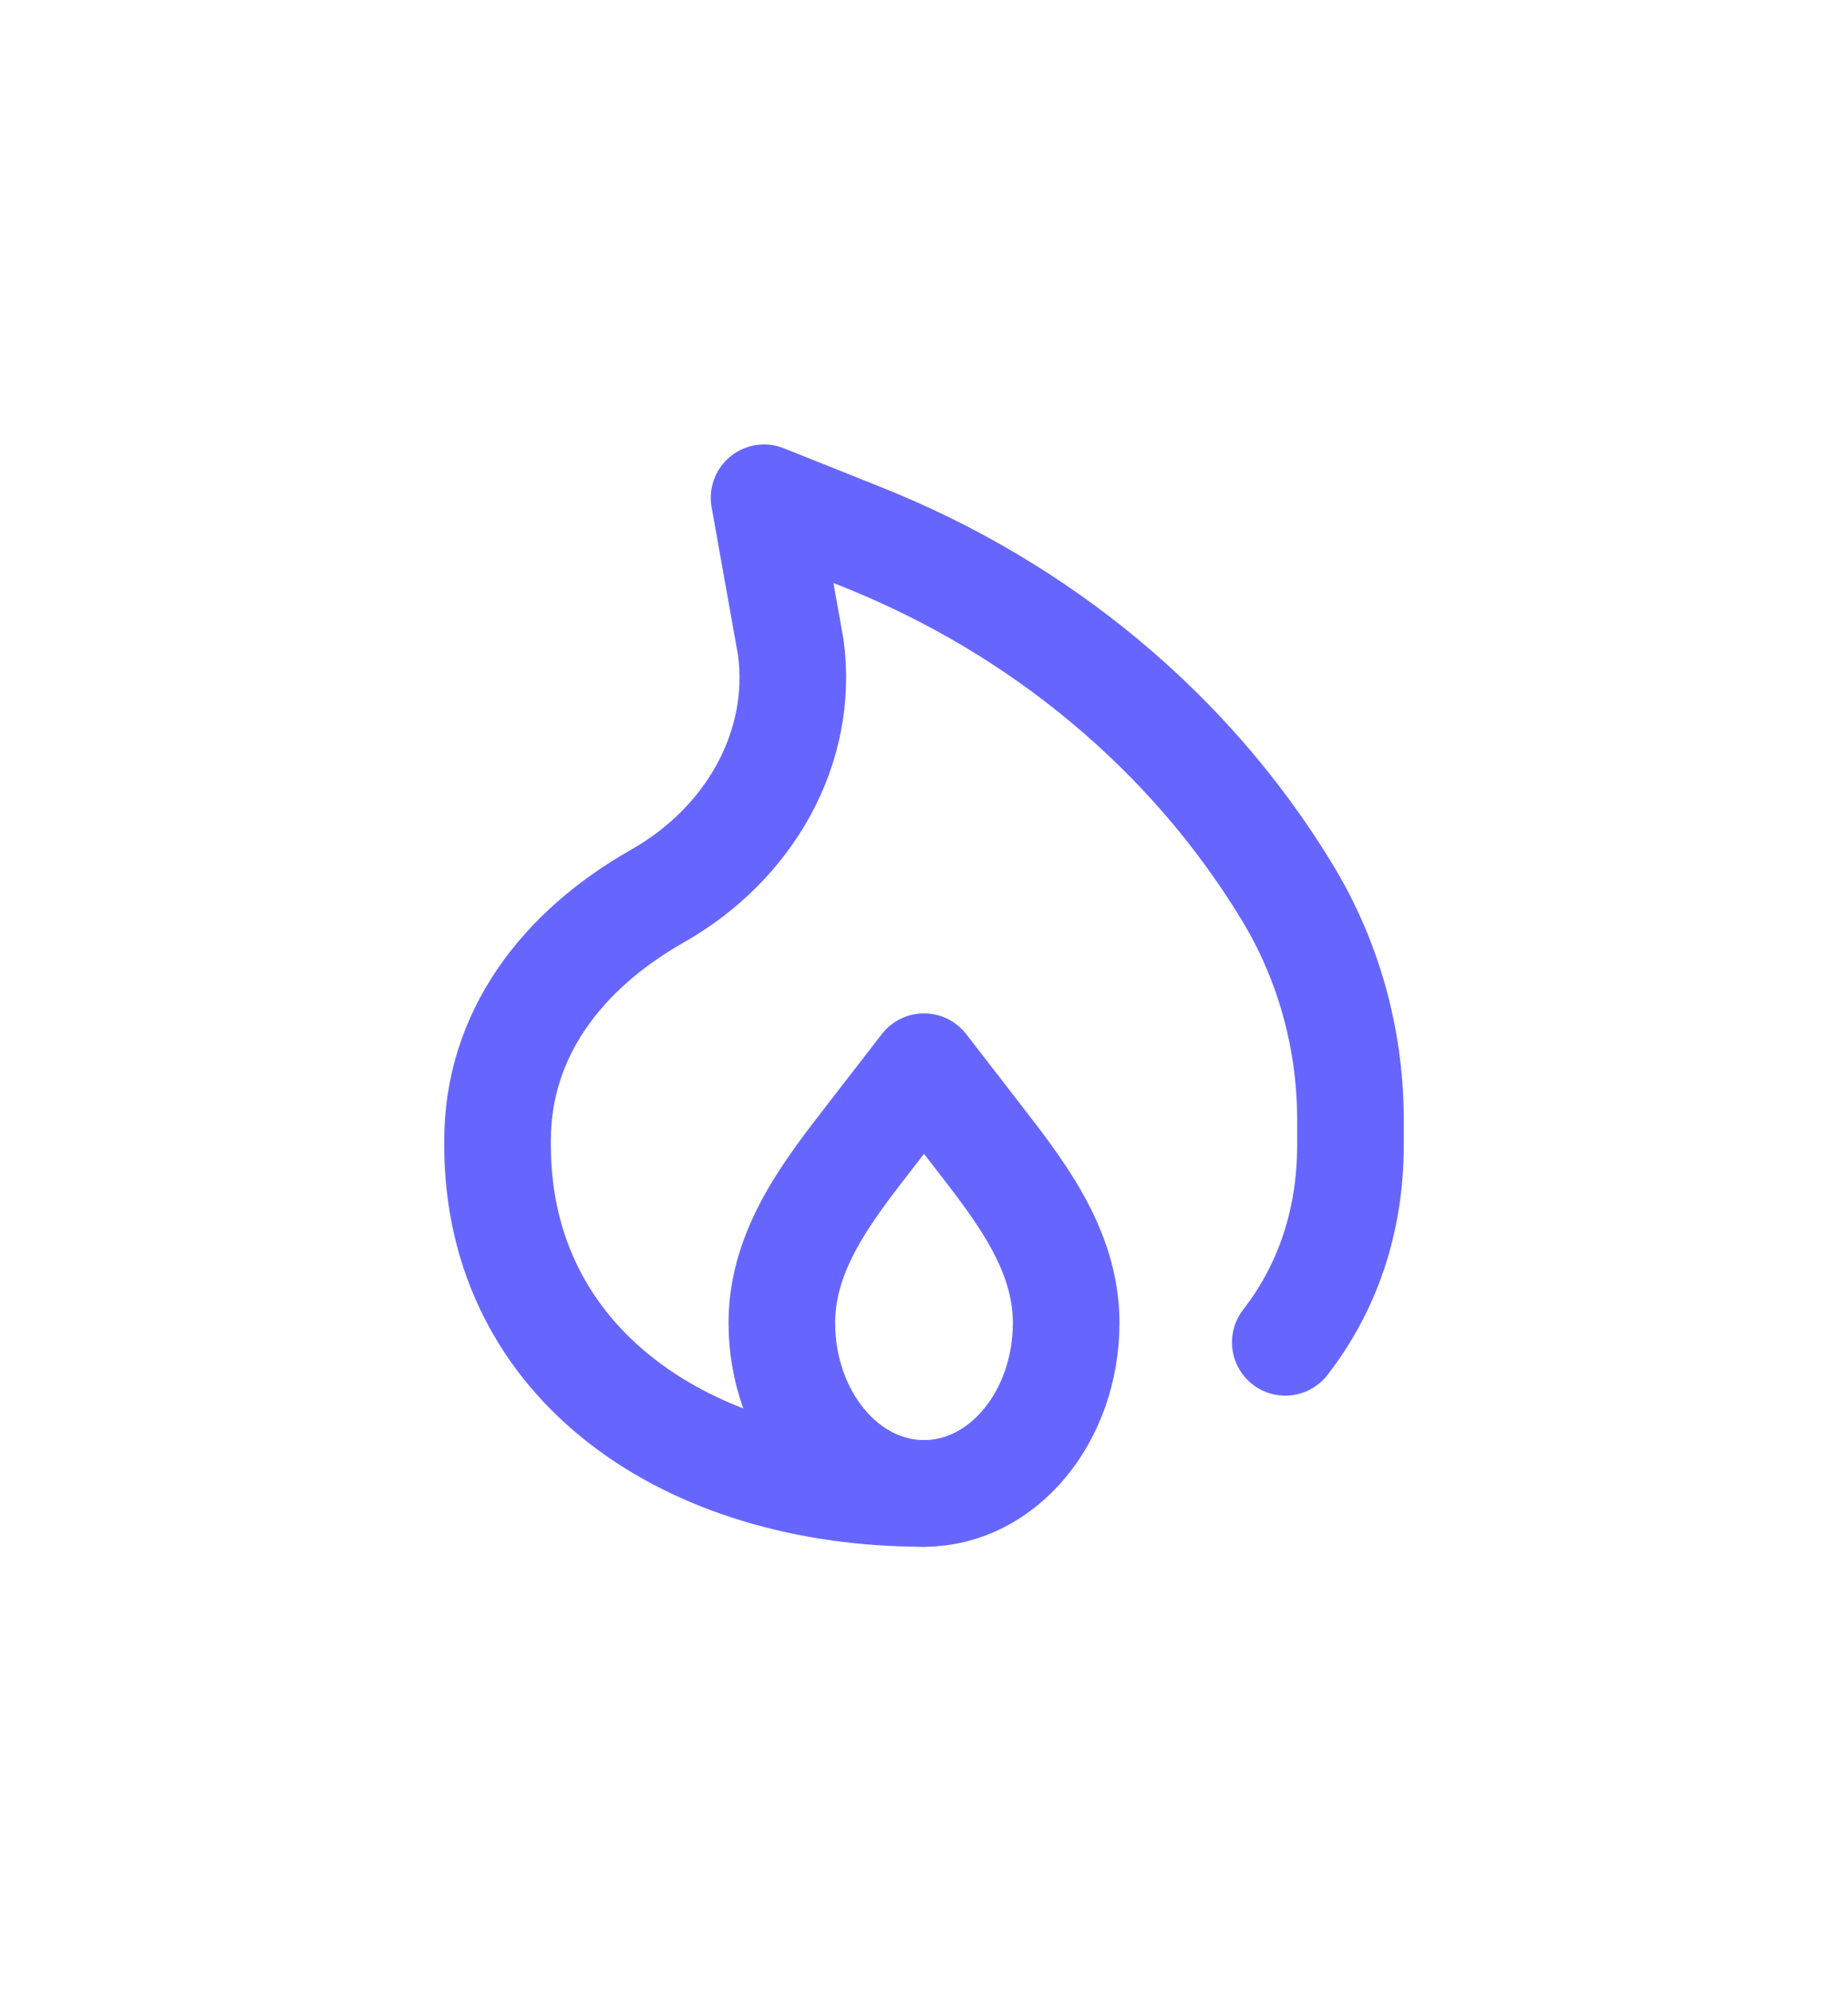 <svg width="26" height="28" viewBox="0 0 26 28" fill="none" xmlns="http://www.w3.org/2000/svg">
<g filter="url(#filter0_d_2749_12466)">
<path d="M13 21C9.687 21 7 19.193 7 16.1V16.038C7 14.556 7.892 13.37 9.25 12.6C10.549 11.864 11.317 10.507 11.125 9.1L10.75 7L12.141 7.556C14.645 8.557 16.731 10.295 18.083 12.503C18.678 13.462 18.996 14.581 19 15.725V16.1C19 17.193 18.664 18.127 18.083 18.875" stroke="#6666FF" stroke-width="1.5" stroke-linecap="round" stroke-linejoin="round"/>
<path d="M13 21C11.895 21 11 19.925 11 18.6C11 17.55 11.677 16.709 12.273 15.939L13 15L13.727 15.939C14.323 16.71 15 17.55 15 18.6C15 19.925 14.105 21 13 21Z" stroke="#6666FF" stroke-width="1.5" stroke-linecap="round" stroke-linejoin="round"/>
</g>
<defs>
<filter id="filter0_d_2749_12466" x="-5" y="-4" width="36" height="36" filterUnits="userSpaceOnUse" color-interpolation-filters="sRGB">
<feFlood flood-opacity="0" result="BackgroundImageFix"/>
<feColorMatrix in="SourceAlpha" type="matrix" values="0 0 0 0 0 0 0 0 0 0 0 0 0 0 0 0 0 0 127 0" result="hardAlpha"/>
<feOffset/>
<feGaussianBlur stdDeviation="3"/>
<feComposite in2="hardAlpha" operator="out"/>
<feColorMatrix type="matrix" values="0 0 0 0 0 0 0 0 0 0 0 0 0 0 0 0 0 0 0.05 0"/>
<feBlend mode="normal" in2="BackgroundImageFix" result="effect1_dropShadow_2749_12466"/>
<feBlend mode="normal" in="SourceGraphic" in2="effect1_dropShadow_2749_12466" result="shape"/>
</filter>
</defs>
</svg>
